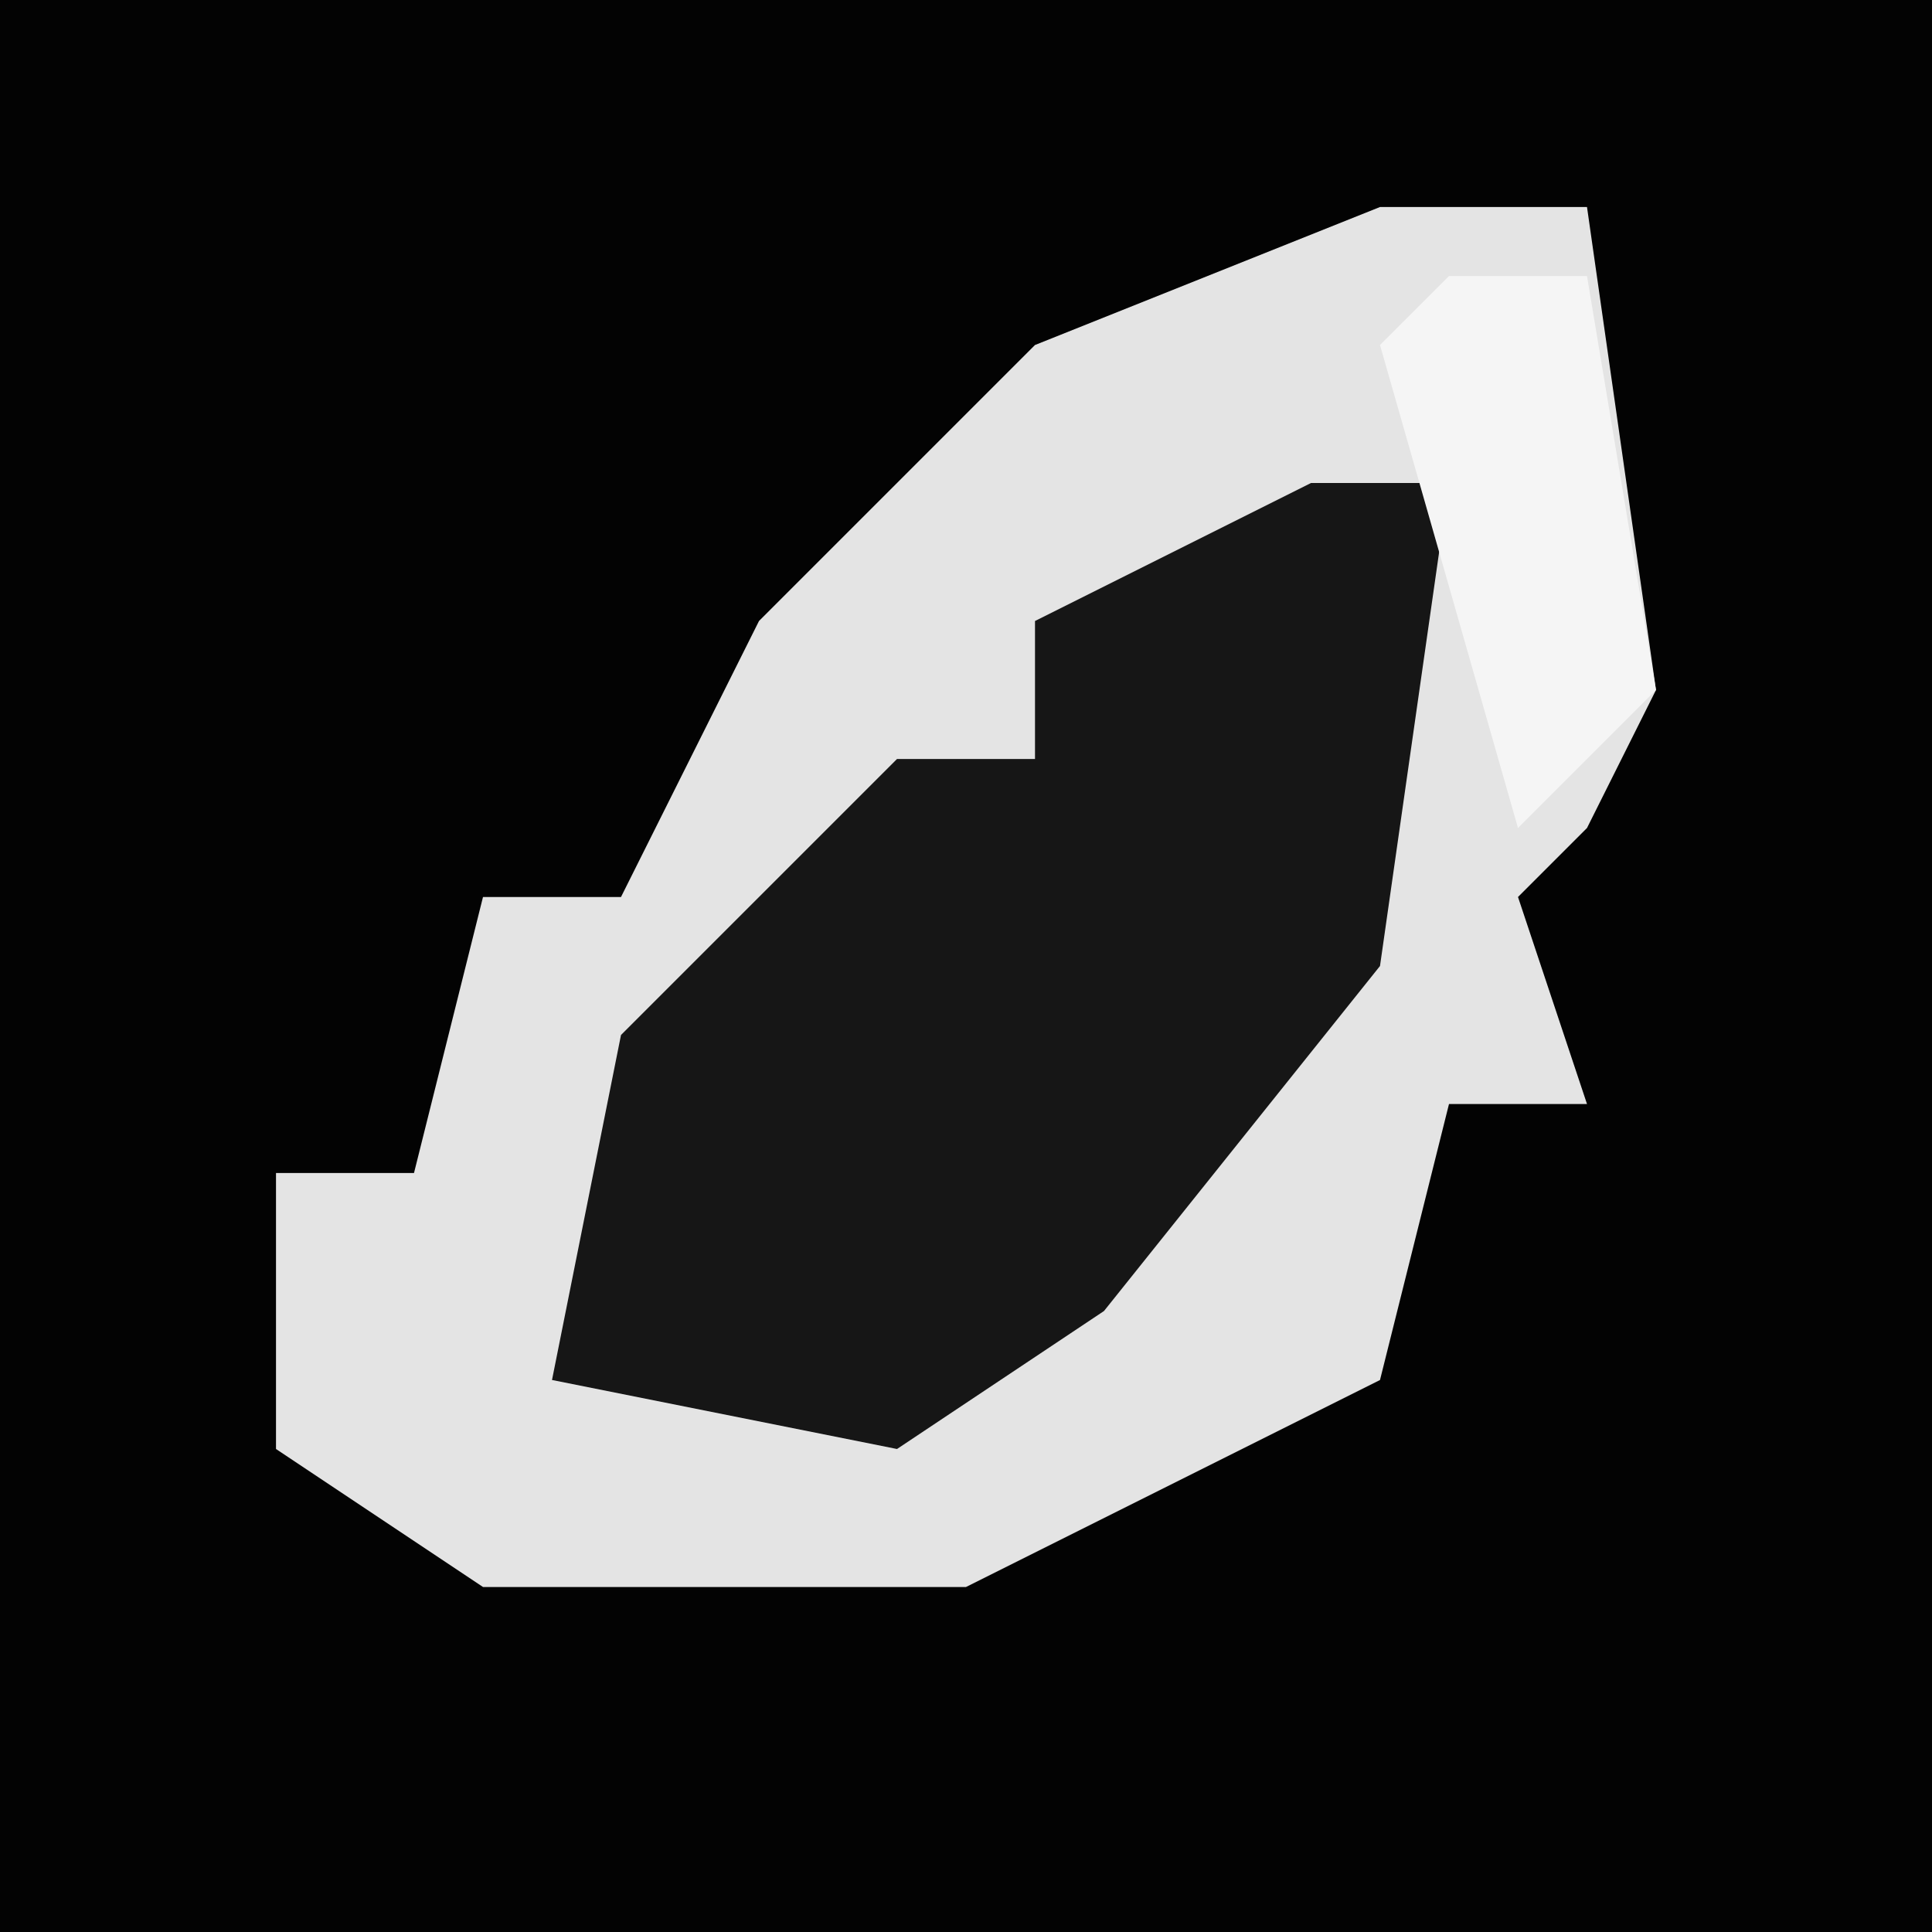 <?xml version="1.0" encoding="UTF-8"?>
<svg version="1.1" xmlns="http://www.w3.org/2000/svg" width="28" height="28">
<path d="M0,0 L28,0 L28,28 L0,28 Z " fill="#030303" transform="translate(0,0)"/>
<path d="M0,0 L3,0 L4,7 L3,9 L2,10 L3,13 L1,13 L0,17 L-6,20 L-13,20 L-16,18 L-16,14 L-14,14 L-13,10 L-11,10 L-9,6 L-5,2 Z " fill="#E4E4E4" transform="translate(20,3)"/>
<path d="M0,0 L2,0 L1,7 L-3,12 L-6,14 L-11,13 L-10,8 L-6,4 L-4,4 L-4,2 Z " fill="#161616" transform="translate(19,7)"/>
<path d="M0,0 L2,0 L3,6 L1,8 L-1,1 Z " fill="#F5F5F5" transform="translate(21,4)"/>
</svg>
